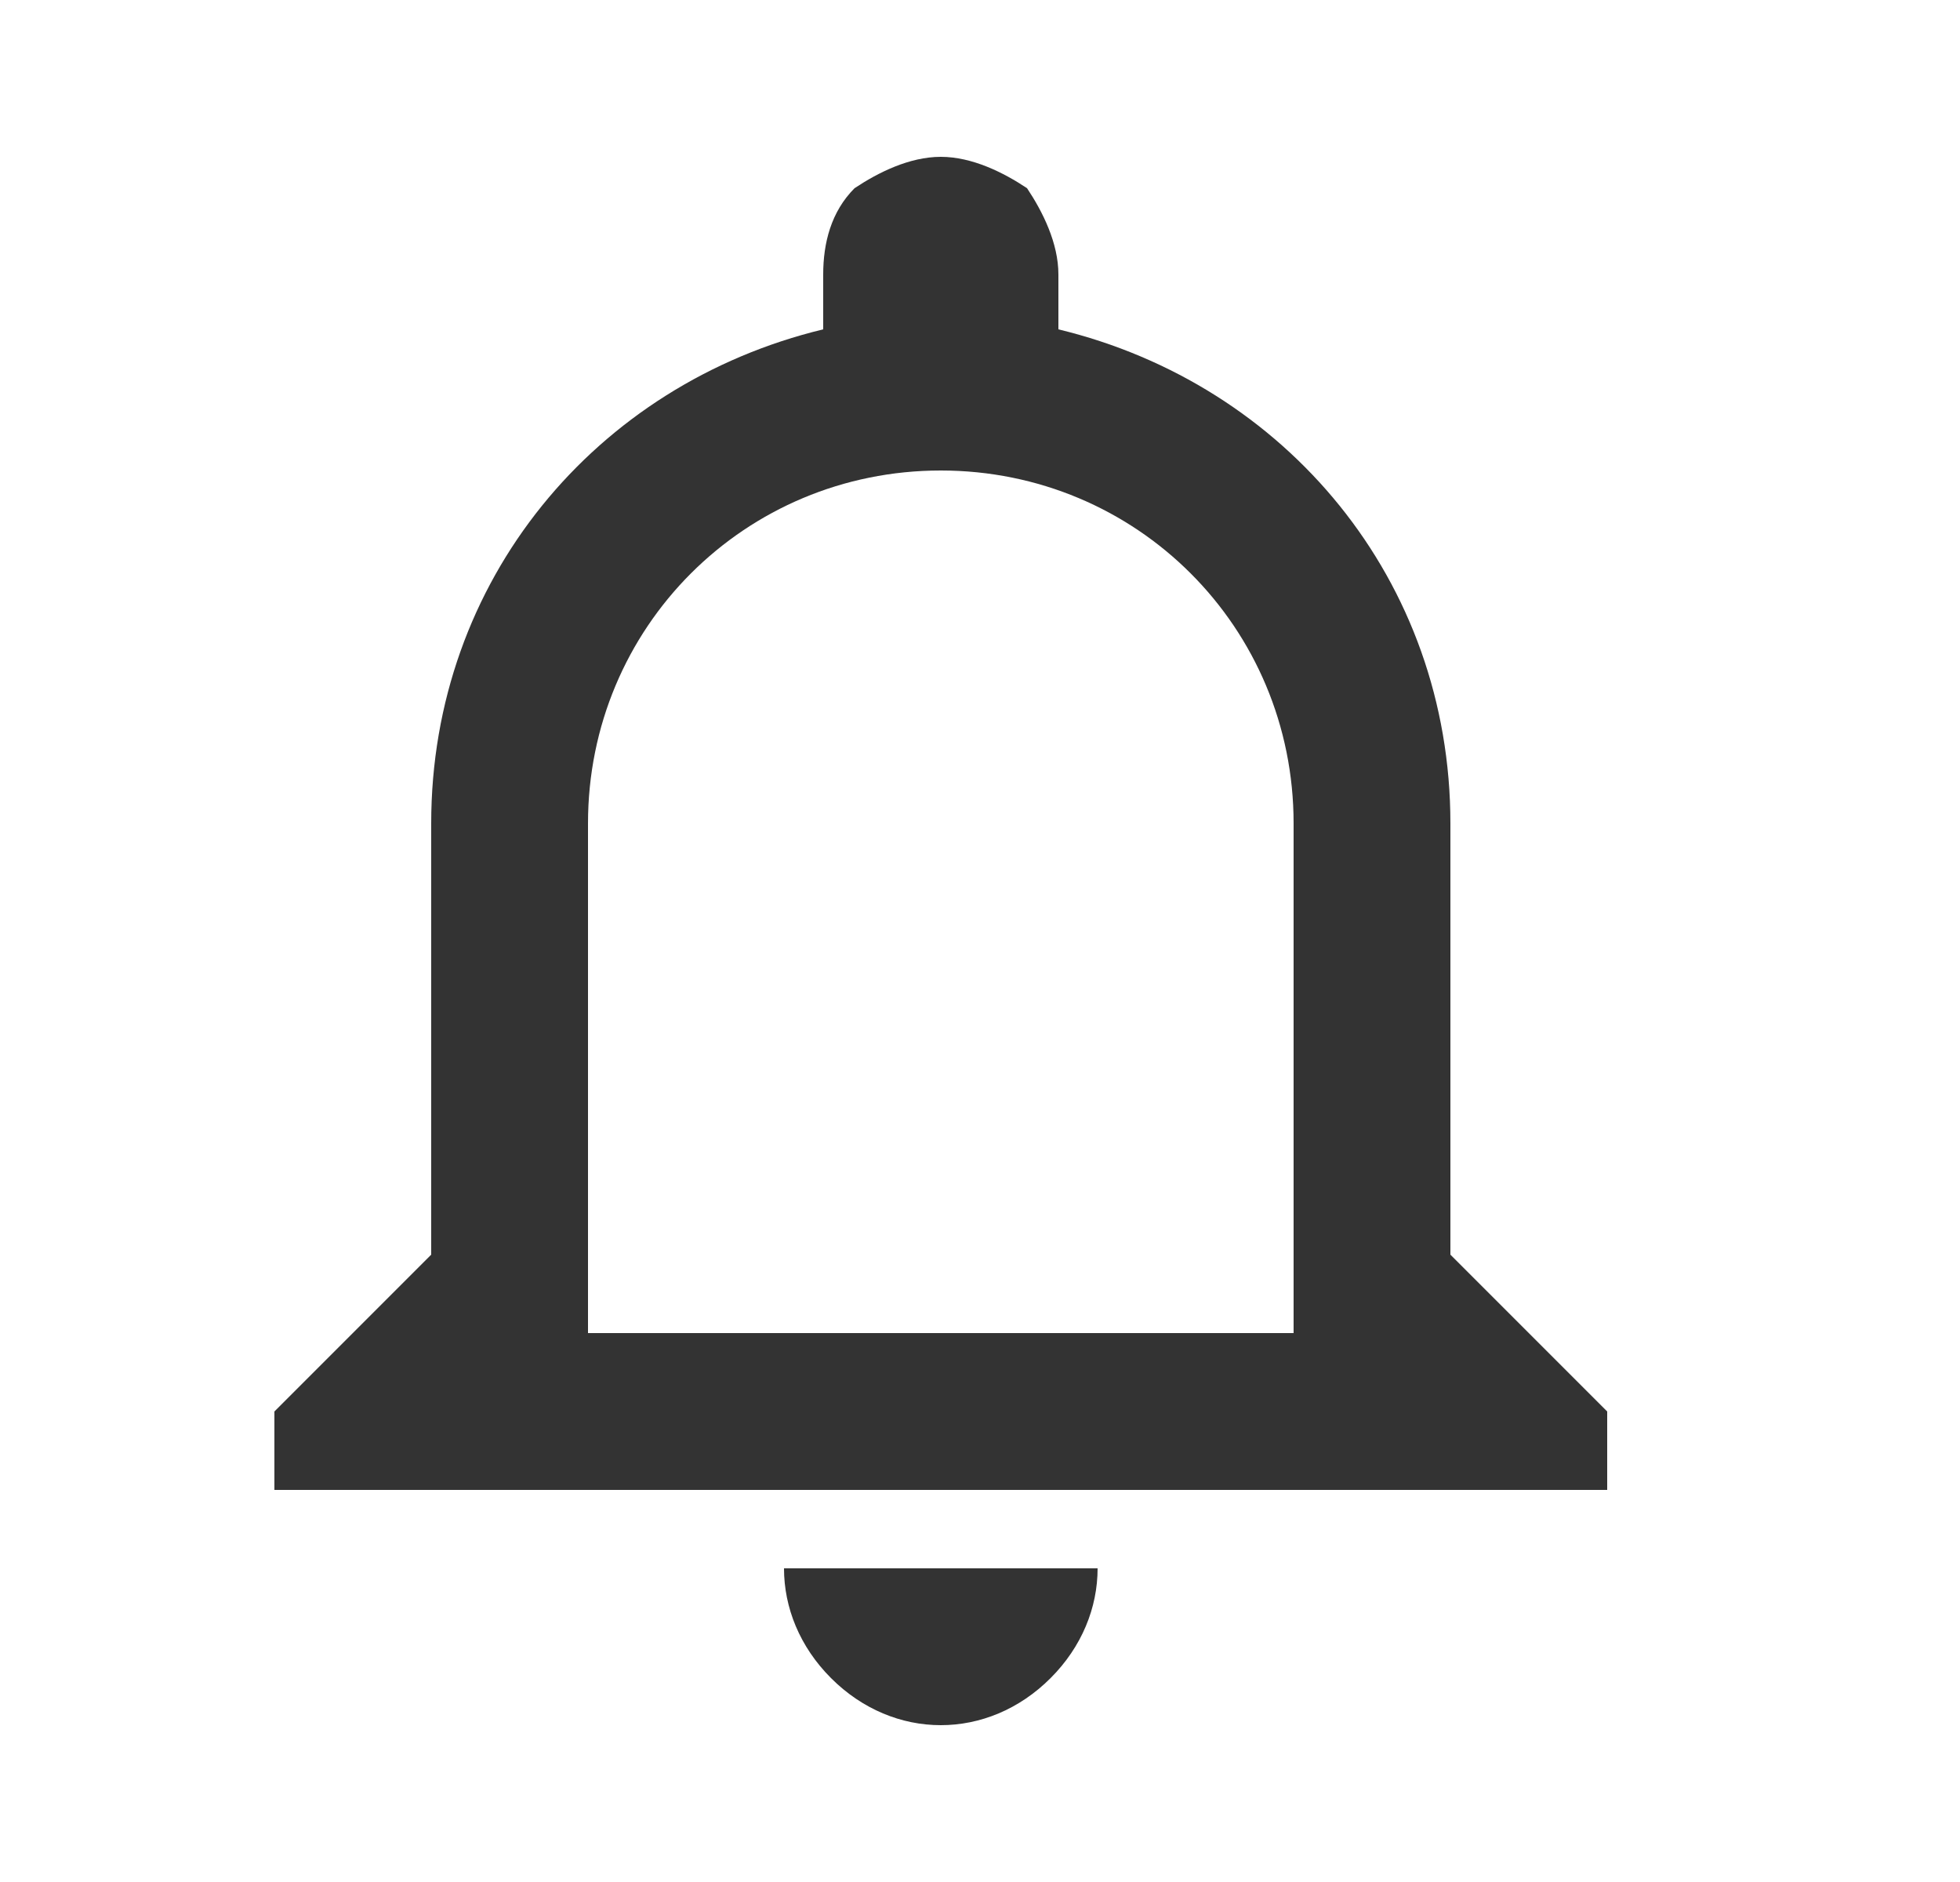 <?xml version="1.0" encoding="utf-8"?>
<!-- Generator: Adobe Illustrator 24.3.0, SVG Export Plug-In . SVG Version: 6.00 Build 0) -->
<svg version="1.1" id="Layer_1" xmlns="http://www.w3.org/2000/svg" xmlns:xlink="http://www.w3.org/1999/xlink" x="0px" y="0px" viewBox="0 0 25 24" style="enable-background:new 0 0 25 24;" xml:space="preserve">
	<style type="text/css">
		.st0{fill:#333;}
	</style>
	<path class="st0" d="M16.5,17h-9v-6.5C7.5,8,9.5,6,12,6s4.5,2,4.5,4.5V17z M18.5,16v-5.5c0-3.1-2.1-5.6-5-6.3V3.5
	c0-0.4-0.2-0.8-0.4-1.1C12.8,2.2,12.4,2,12,2s-0.8,0.2-1.1,0.4c-0.3,0.3-0.4,0.7-0.4,1.1v0.7c-2.9,0.7-5,3.2-5,6.3V16l-2,2v1h17v-1
	L18.5,16z M12,22c0.5,0,1-0.2,1.4-0.6C13.8,21,14,20.5,14,20h-4c0,0.5,0.2,1,0.6,1.4C11,21.8,11.5,22,12,22z" />
</svg>
